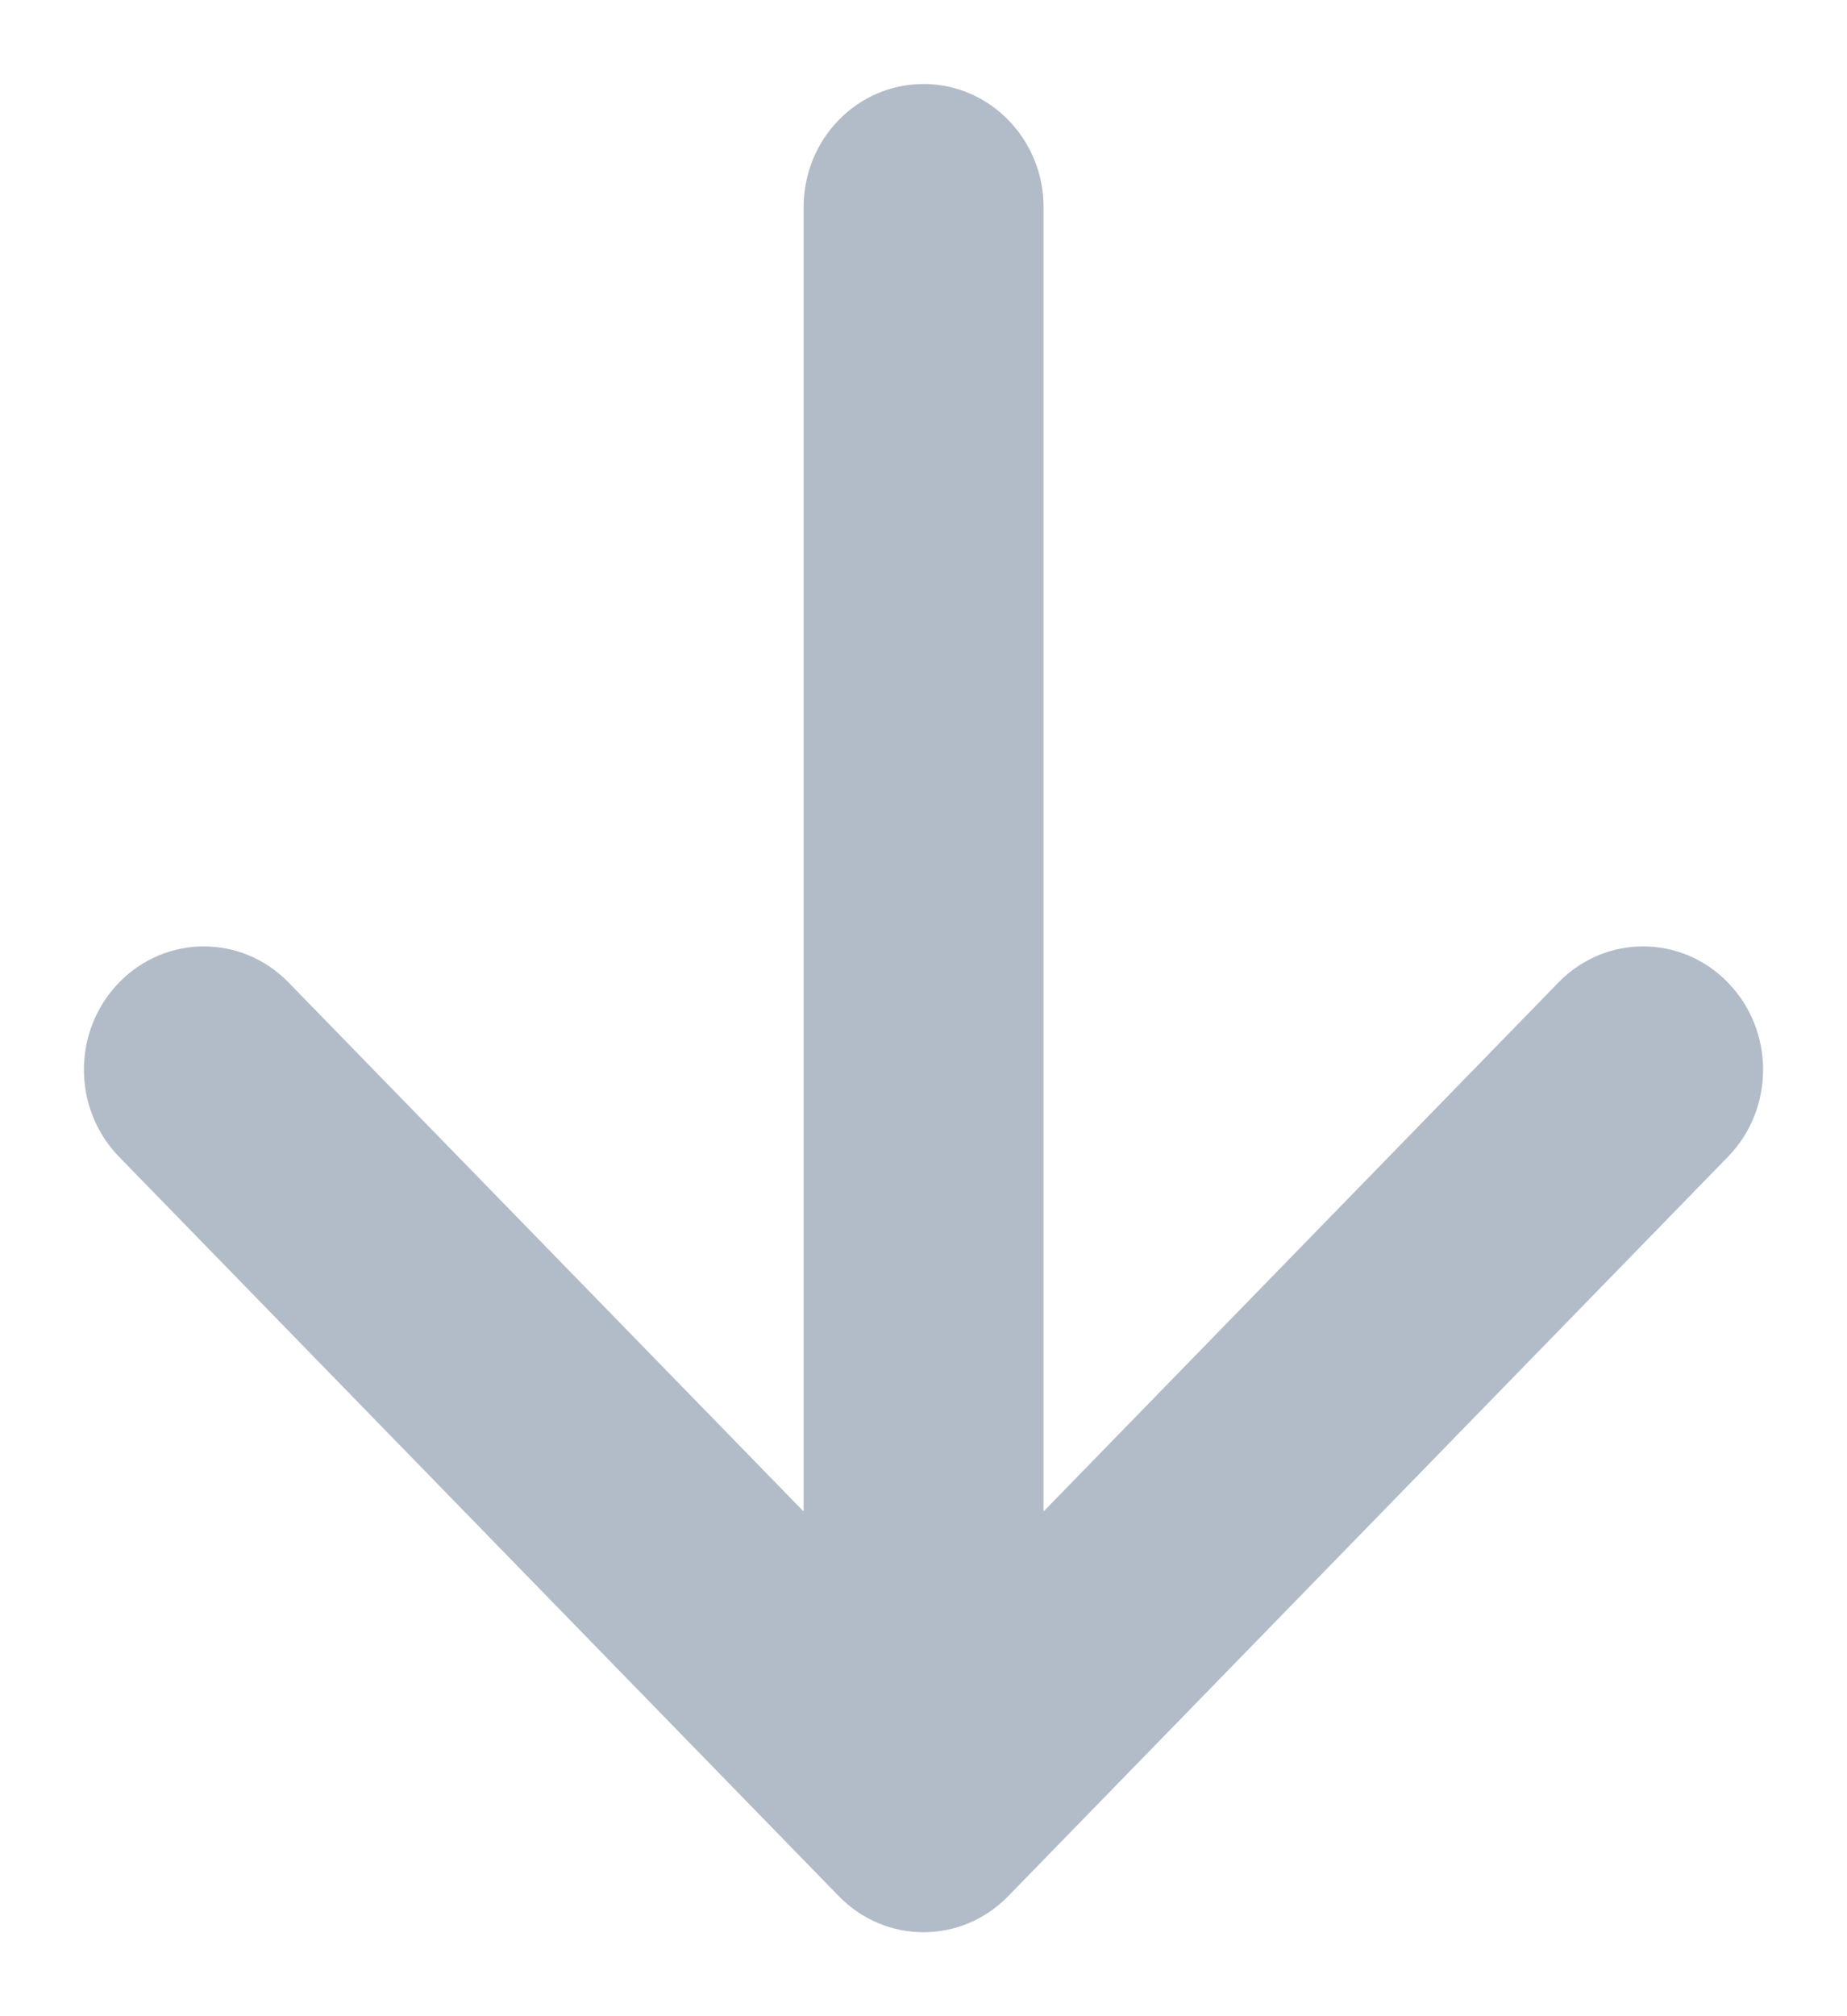 <?xml version="1.0" encoding="utf-8"?>
<!-- Generator: Adobe Illustrator 16.0.0, SVG Export Plug-In . SVG Version: 6.00 Build 0)  -->
<!DOCTYPE svg PUBLIC "-//W3C//DTD SVG 1.1//EN" "http://www.w3.org/Graphics/SVG/1.1/DTD/svg11.dtd">
<svg version="1.1" id="Layer_1" xmlns="http://www.w3.org/2000/svg" xmlns:xlink="http://www.w3.org/1999/xlink" x="0px" y="0px"
	 width="11px" height="12px" viewBox="0 0 11 12" enable-background="new 0 0 11 12" xml:space="preserve">
<title>icon/list_more_view</title>
<desc>Created with Sketch.</desc>
<path id="path-1_1_" fill="#B2BCC8" d="M4.786,8.996L1.719,5.848c-0.279-0.287-0.731-0.287-1.01,0c-0.279,0.287-0.279,0.75,0,1.037
	l4.286,4.4c0.279,0.287,0.731,0.287,1.01,0l4.286-4.4c0.279-0.286,0.279-0.75,0-1.037s-0.731-0.287-1.01,0L6.215,8.996V1.233
	c0-0.269-0.141-0.503-0.351-0.631C5.757,0.537,5.633,0.5,5.5,0.5c-0.395,0-0.714,0.328-0.714,0.733V8.996z"/>
</svg>
